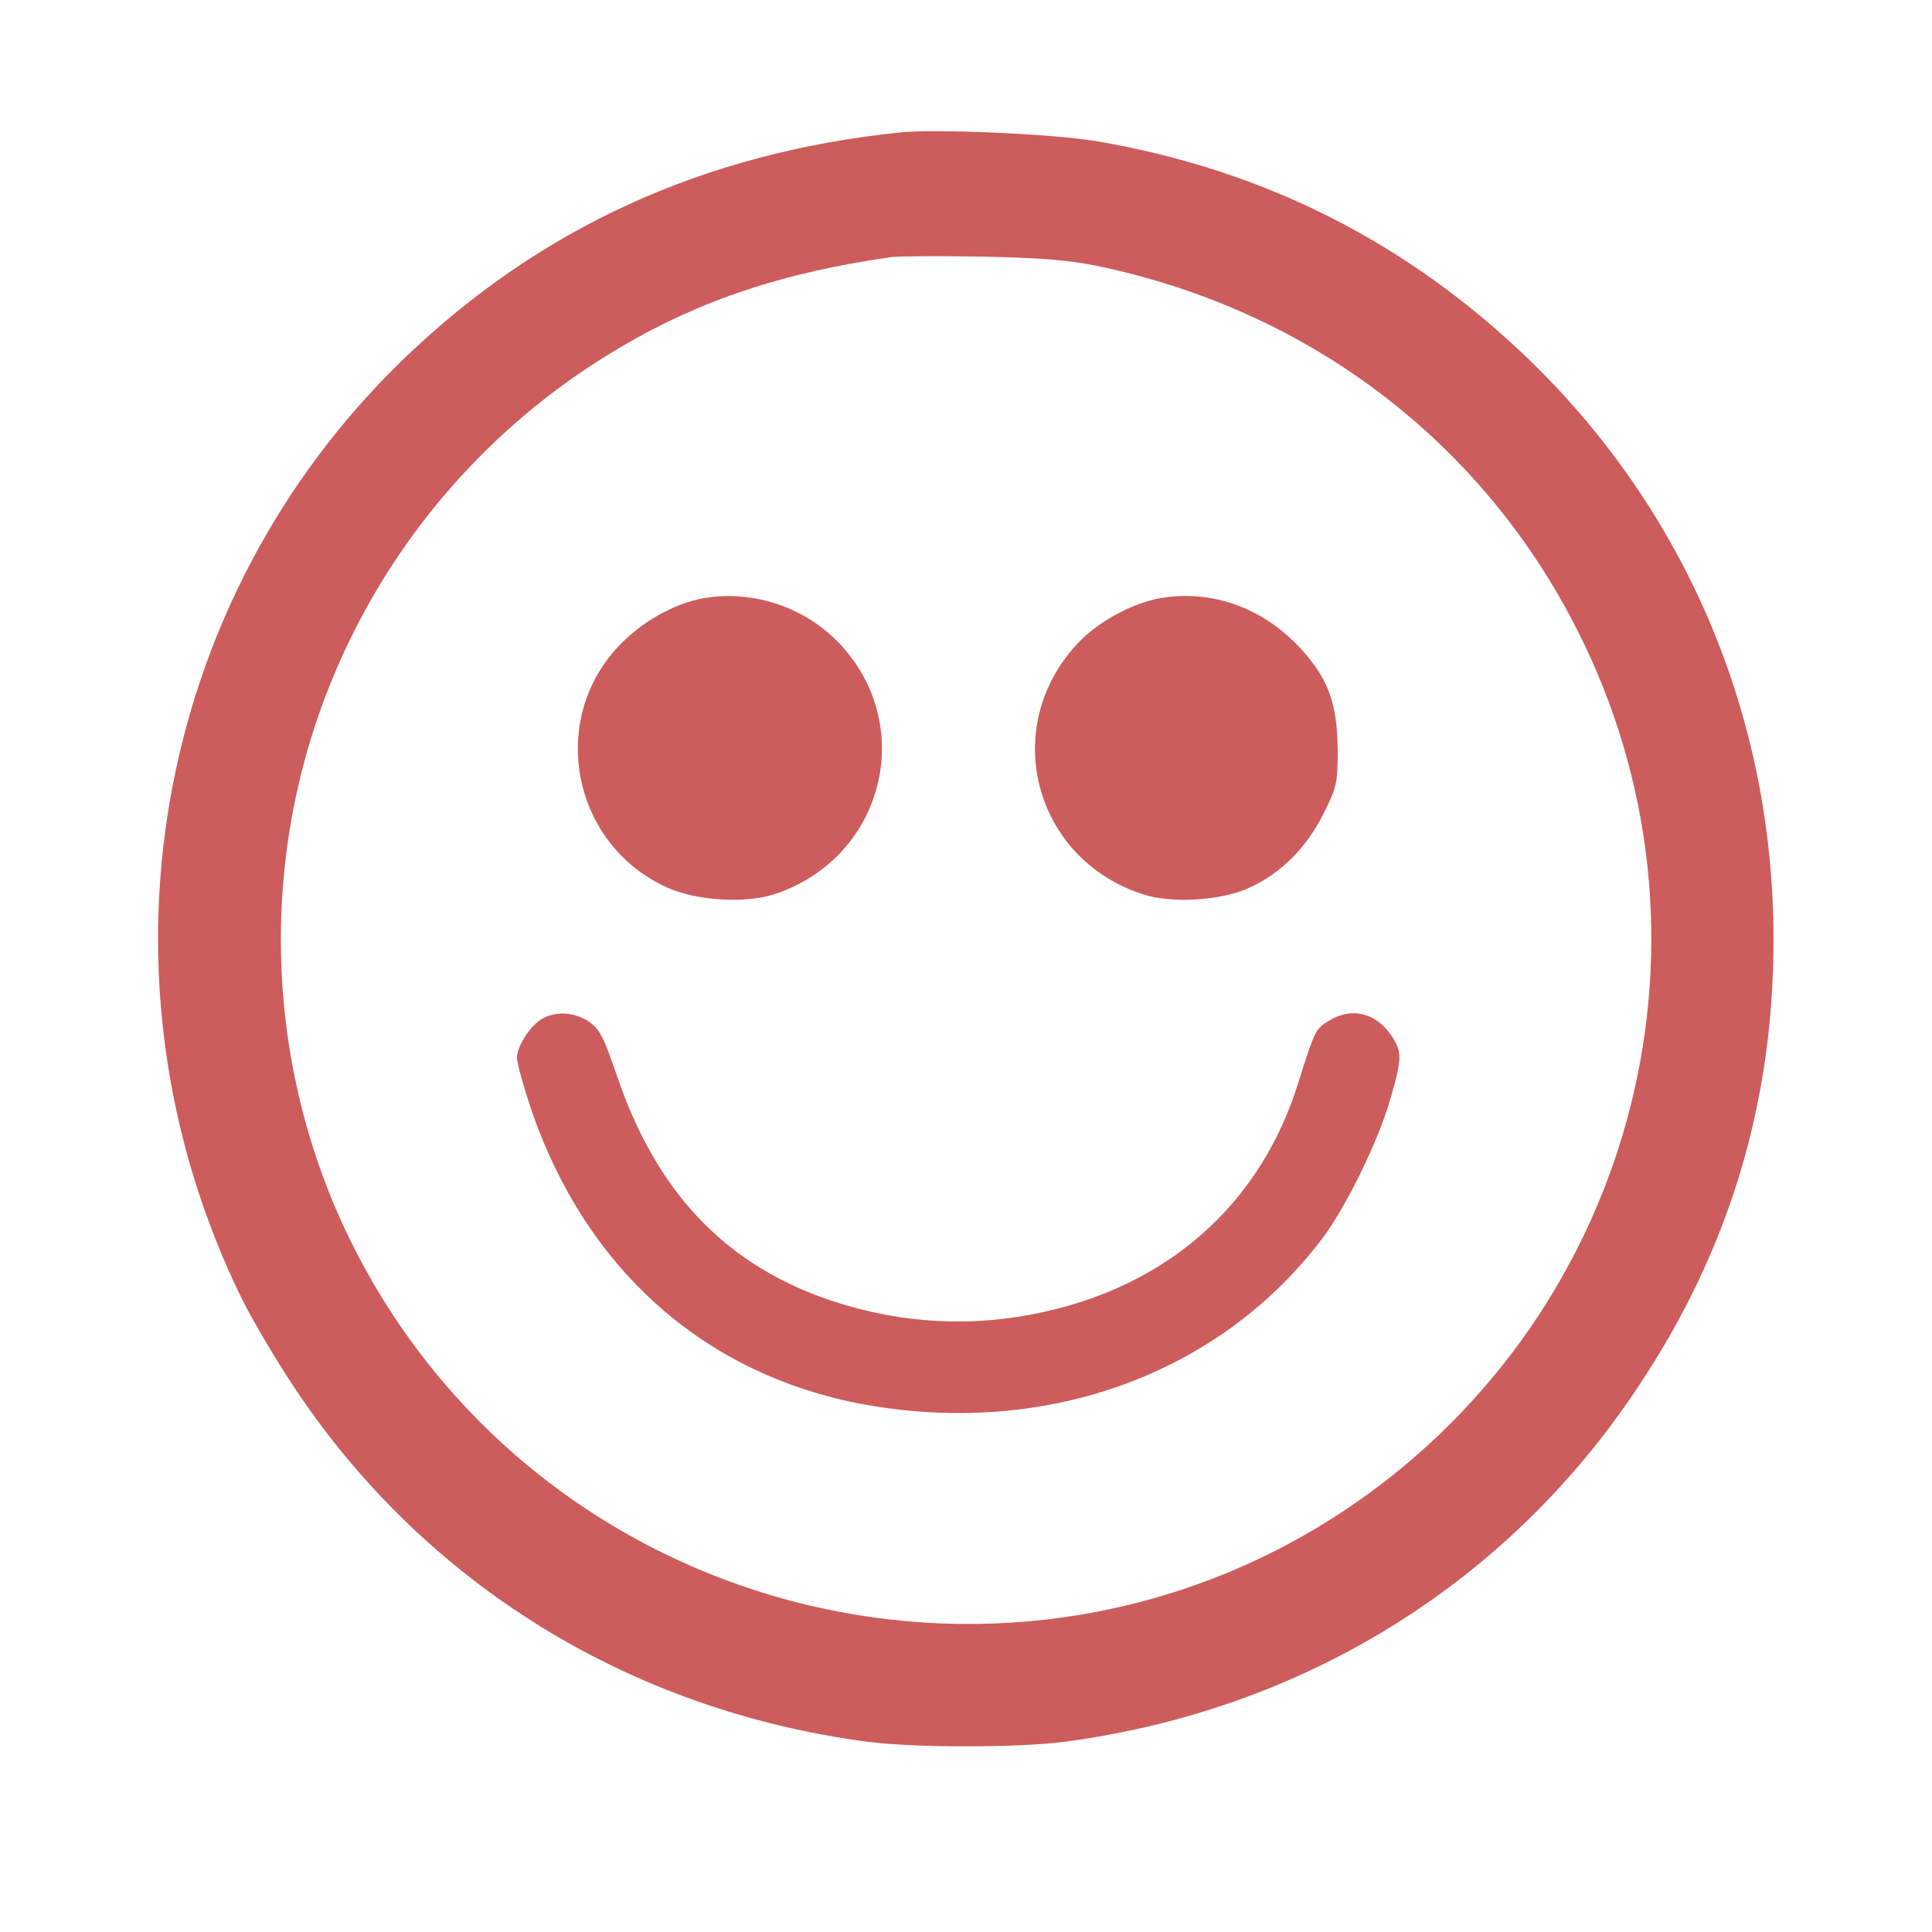 <?xml version="1.0" standalone="no"?>
<!DOCTYPE svg PUBLIC "-//W3C//DTD SVG 20010904//EN"
 "http://www.w3.org/TR/2001/REC-SVG-20010904/DTD/svg10.dtd">
<svg version="1.0" xmlns="http://www.w3.org/2000/svg"
 width="25pt" height="25pt" viewBox="0 0 512 511"
 preserveAspectRatio="xMidYMid meet">

<g transform="translate(0,511) scale(0.1,-0.1)"
fill="#CD5C5C" stroke="none">
<path d="M2385 4764 c-520 -54 -953 -252 -1314 -599 -669 -645 -843 -1650
-430 -2492 28 -56 90 -162 139 -235 346 -521 889 -856 1520 -939 122 -16 398
-16 520 0 631 83 1174 418 1520 939 242 362 360 753 360 1187 0 589 -231 1135
-651 1540 -321 309 -702 501 -1144 576 -116 19 -422 33 -520 23z m519 -353
c574 -118 1041 -479 1291 -996 397 -820 123 -1806 -640 -2308 -871 -572 -2054
-287 -2573 620 -295 515 -317 1151 -57 1688 157 325 407 596 718 779 213 126
436 200 722 240 17 2 122 3 235 1 156 -3 229 -9 304 -24z"/>
<path d="M1866 3530 c-80 -14 -168 -64 -229 -130 -185 -199 -118 -525 131
-637 77 -35 206 -43 283 -18 287 93 380 440 178 660 -92 100 -231 147 -363
125z"/>
<path d="M3076 3530 c-75 -13 -167 -63 -220 -120 -208 -222 -117 -571 173
-665 76 -25 207 -17 281 17 84 38 153 107 197 196 36 72 38 81 38 171 -1 121
-25 187 -97 266 -100 109 -235 158 -372 135z"/>
<path d="M1440 2417 c-32 -16 -70 -73 -70 -105 0 -13 16 -72 35 -129 149 -444
483 -731 928 -797 466 -70 905 97 1169 444 65 85 151 262 183 374 31 108 31
124 2 167 -41 60 -105 76 -165 39 -36 -22 -37 -24 -82 -166 -95 -305 -323
-518 -641 -598 -185 -47 -371 -44 -554 9 -303 88 -500 284 -610 609 -36 105
-46 124 -75 144 -37 24 -82 28 -120 9z"/>
</g>
</svg>
